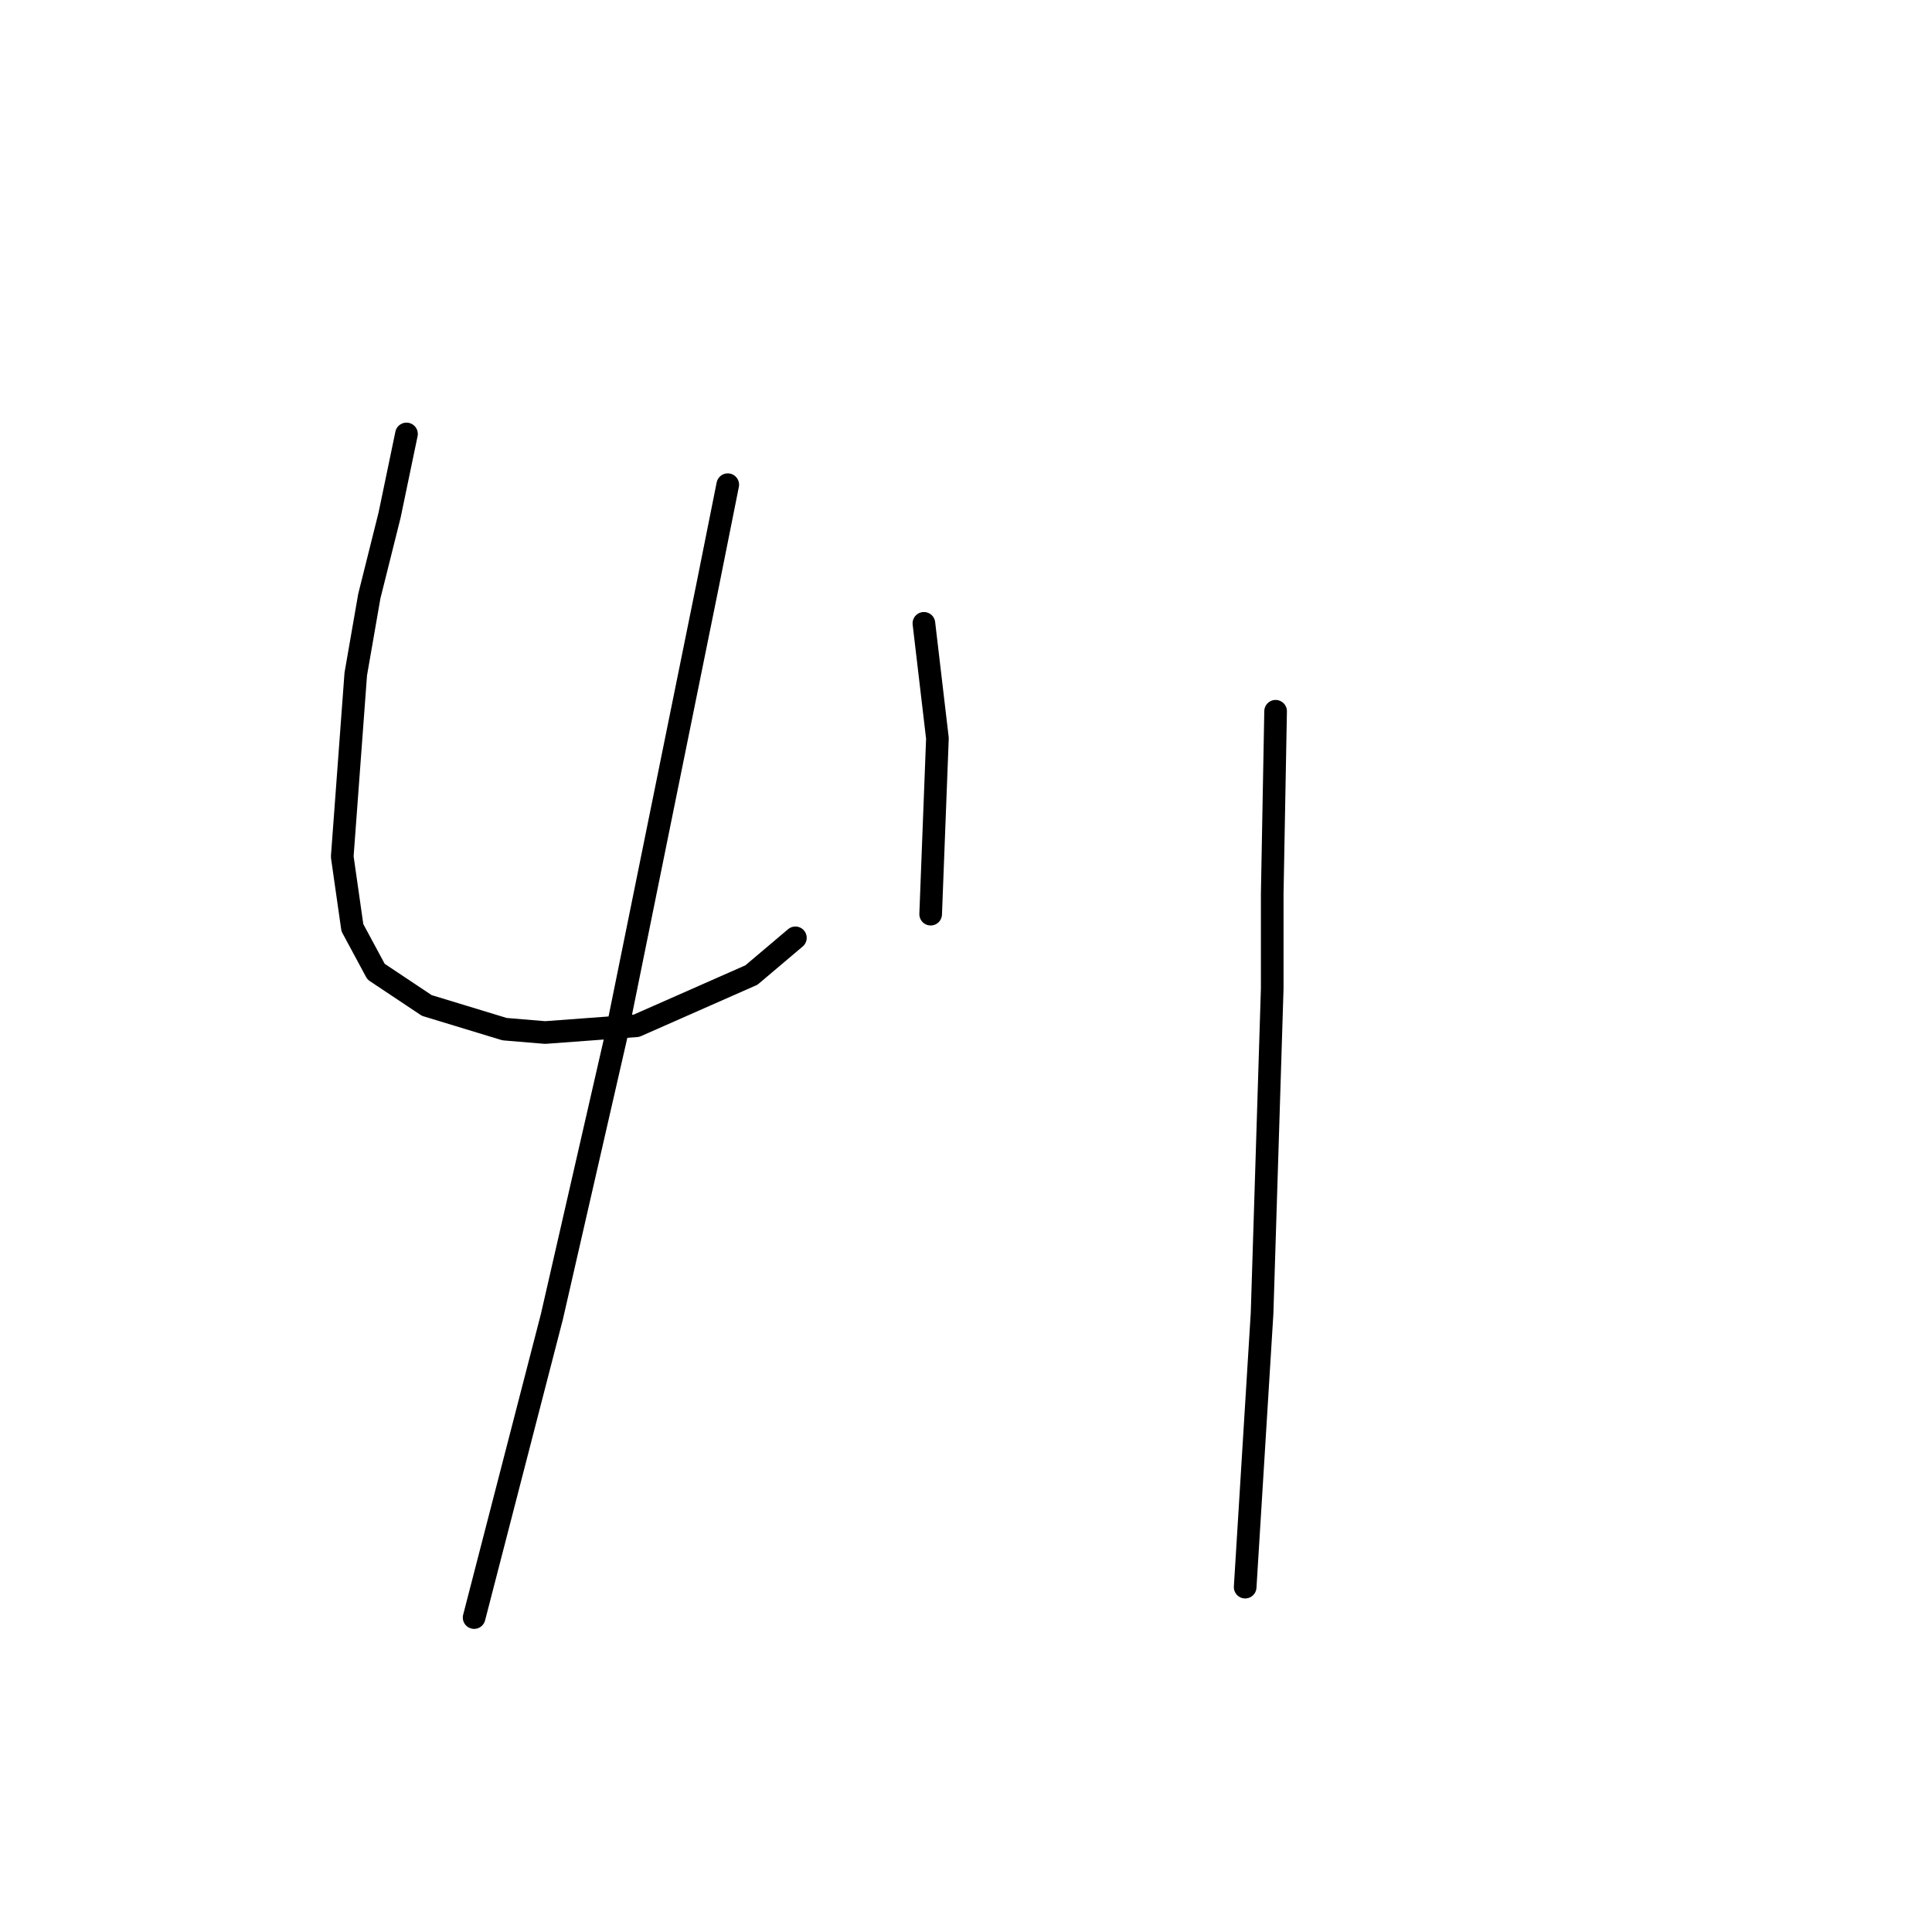 <?xml version="1.0" standalone="no"?>
    <svg width="256" height="256" xmlns="http://www.w3.org/2000/svg" version="1.1">
    <polyline stroke="black" stroke-width="3" stroke-linecap="round" fill="transparent" stroke-linejoin="round" points="53.862 57.501 51.622 68.256 48.933 79.01 47.141 89.316 45.348 113.514 46.693 122.924 49.829 128.749 56.551 133.23 66.857 136.367 72.234 136.815 84.333 135.919 99.569 129.197 105.394 124.268 105.394 124.268 " />
        <polyline stroke="black" stroke-width="3" stroke-linecap="round" fill="transparent" stroke-linejoin="round" points="122.422 82.595 123.318 90.212 124.214 97.83 123.318 121.131 123.318 121.131 " />
        <polyline stroke="black" stroke-width="3" stroke-linecap="round" fill="transparent" stroke-linejoin="round" points="96.432 64.223 93.743 77.666 81.645 137.263 73.131 174.455 62.824 214.336 62.824 214.336 " />
        <polyline stroke="black" stroke-width="3" stroke-linecap="round" fill="transparent" stroke-linejoin="round" points="169.024 94.245 168.576 118.443 168.576 130.99 167.232 174.007 164.991 210.304 164.991 210.304 " />
        </svg>